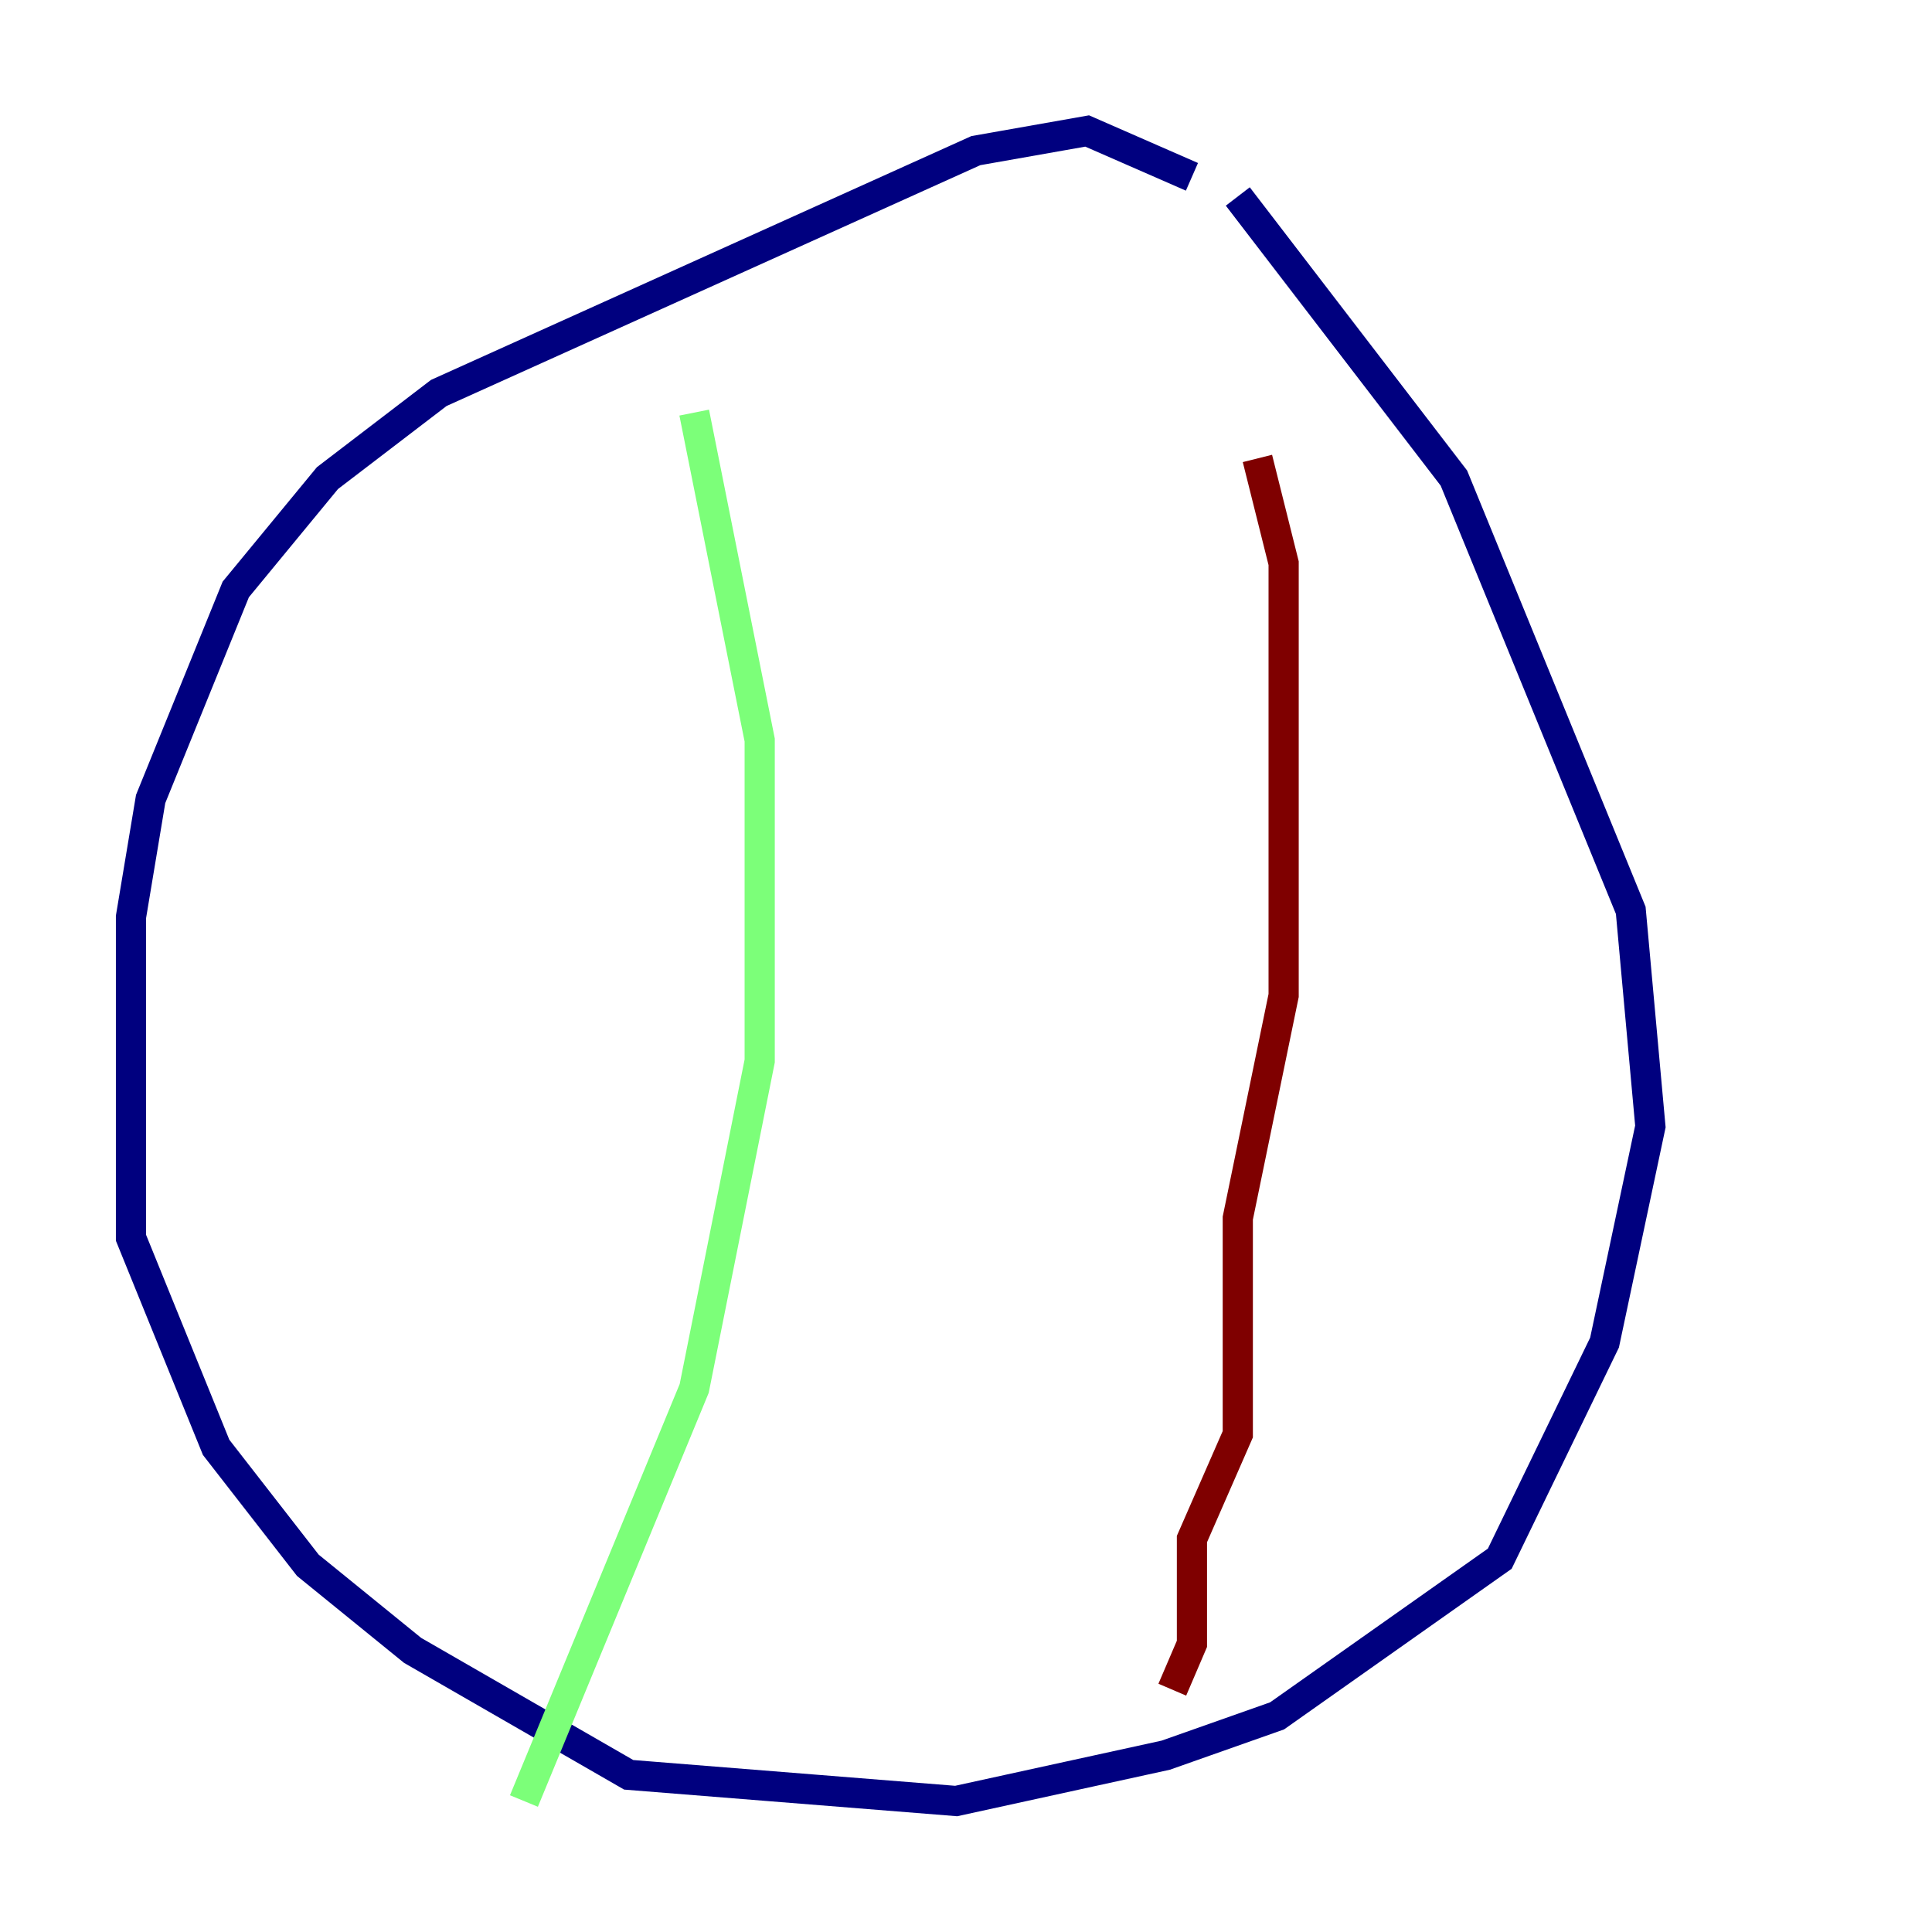 <?xml version="1.0" encoding="utf-8" ?>
<svg baseProfile="tiny" height="128" version="1.2" viewBox="0,0,128,128" width="128" xmlns="http://www.w3.org/2000/svg" xmlns:ev="http://www.w3.org/2001/xml-events" xmlns:xlink="http://www.w3.org/1999/xlink"><defs /><polyline fill="none" points="78.969,11.715 72.027,8.678 64.651,9.98 29.071,26.034 21.695,31.675 15.62,39.051 9.98,52.936 8.678,60.746 8.678,82.007 14.319,95.891 20.393,103.702 27.336,109.342 41.654,117.586 63.349,119.322 77.234,116.285 84.61,113.681 99.363,103.268 106.305,88.949 109.342,74.63 108.041,60.312 96.325,31.675 82.007,13.017" stroke="#00007f" stroke-width="2" /><polyline fill="none" points="45.993,27.336 50.332,49.031 50.332,70.291 45.993,91.986 34.712,119.322" stroke="#7cff79" stroke-width="2" /><polyline fill="none" points="83.308,30.373 85.044,37.315 85.044,65.953 82.007,80.705 82.007,95.024 78.969,101.966 78.969,108.909 77.668,111.946" stroke="#7f0000" stroke-width="2" /></svg>